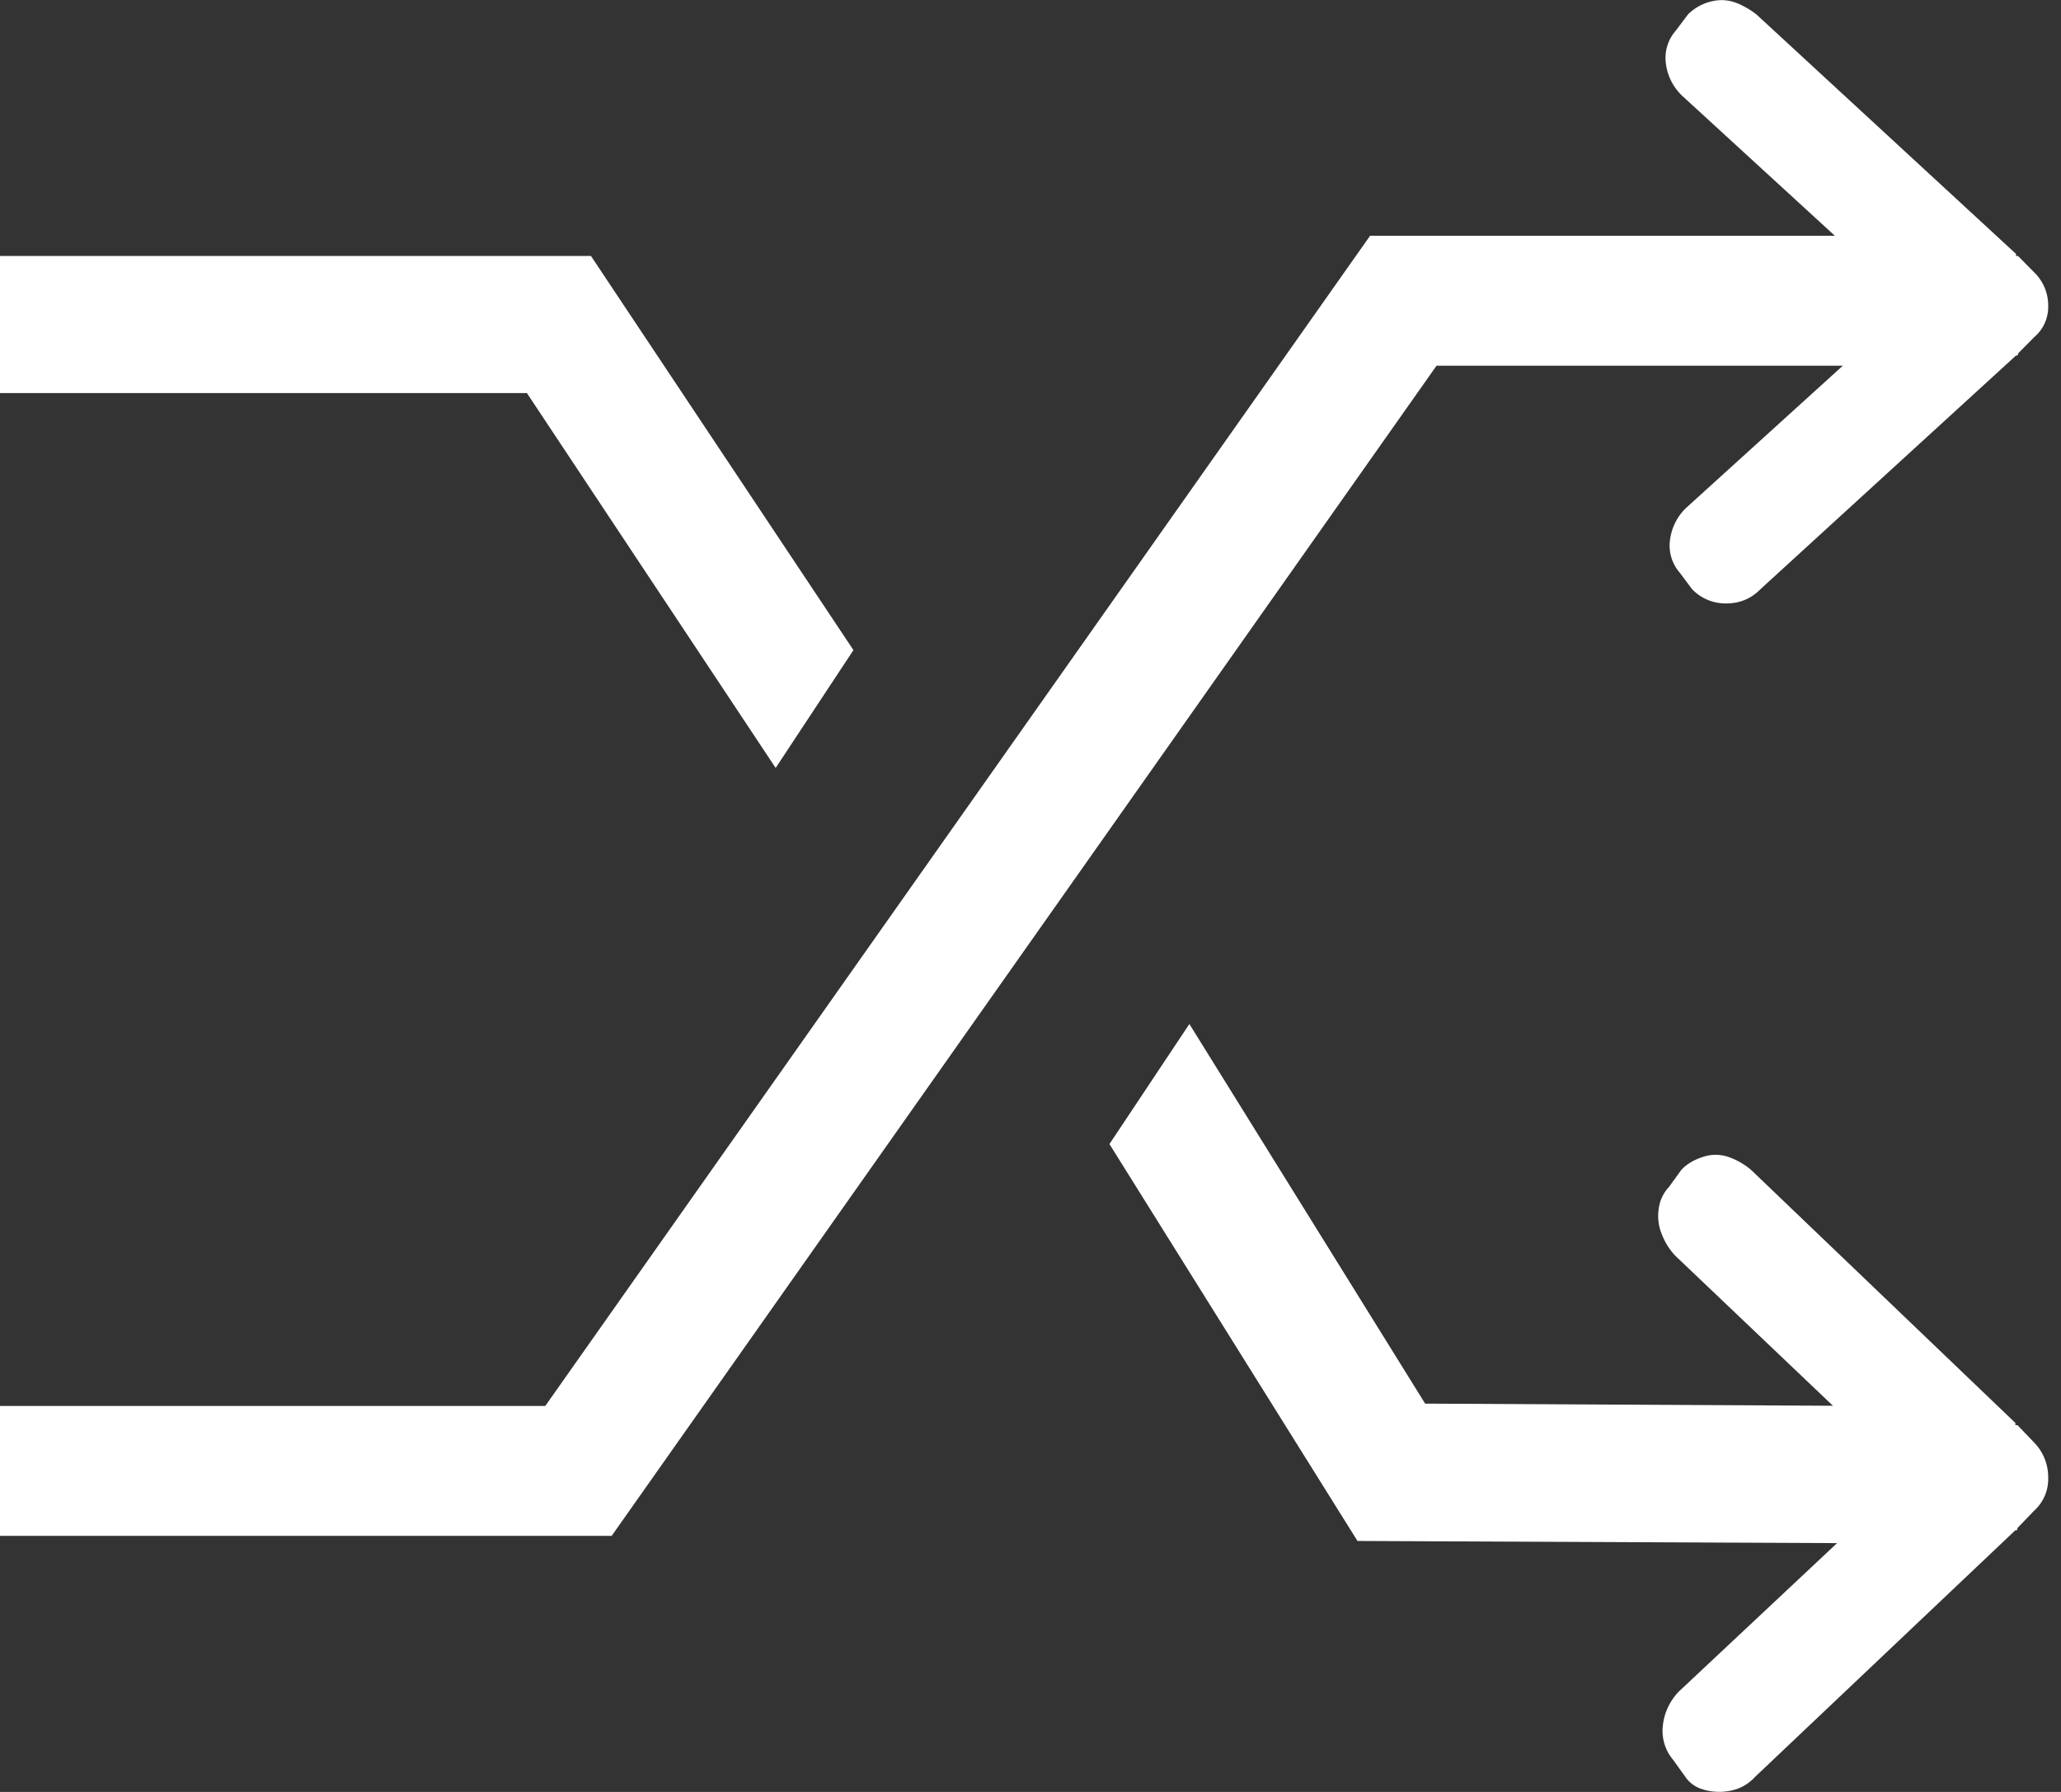 <svg xmlns="http://www.w3.org/2000/svg" width="23" height="20" viewBox="0 0 23 20">
    <rect x="0" y="0" width="23" height="20" fill="#333333" stroke="none"/>
    <path fill="#FFF" fill-rule="evenodd" d="M8.656 8.571l.868-1.315-2.929-4.399H0v1.53h5.88l2.776 4.184zm11.91-4.49l-1.75 1.588a.6.6 0 0 0-.18.363.461.461 0 0 0 .112.363l.135.181a.517.517 0 0 0 .382.159c.15 0 .277-.053.381-.159l2.852-2.608h.011c.008 0 .011-.007.011-.022l.18-.182a.443.443 0 0 0 .157-.351.514.514 0 0 0-.157-.374l-.18-.182h-.022v-.023L19.6.16a.98.98 0 0 0-.19-.114.49.49 0 0 0-.202-.045.552.552 0 0 0-.37.159l-.136.181a.461.461 0 0 0-.112.363.6.6 0 0 0 .18.363l1.706 1.564H15.29L6.085 15.692H0v1.45h6.826l9.205-13.06h4.536zm1.948 11.825h-.023v-.024l-2.95-2.825a.8.8 0 0 0-.252-.144.439.439 0 0 0-.286 0c-.1.032-.18.08-.24.144l-.138.191a.436.436 0 0 0-.114.24.536.536 0 0 0 .034.287.735.735 0 0 0 .15.24l1.76 1.675-4.551-.024-2.631-4.237-.892 1.34 2.768 4.43 5.352.024-1.761 1.652a.642.642 0 0 0-.183.383.5.5 0 0 0 .114.383l.137.191a.35.35 0 0 0 .172.132.621.621 0 0 0 .412 0 .498.498 0 0 0 .194-.132l2.905-2.753h.012c.007 0 .011-.008.011-.024l.183-.191a.476.476 0 0 0 .16-.372.553.553 0 0 0-.16-.395l-.183-.191z"/>
</svg>
